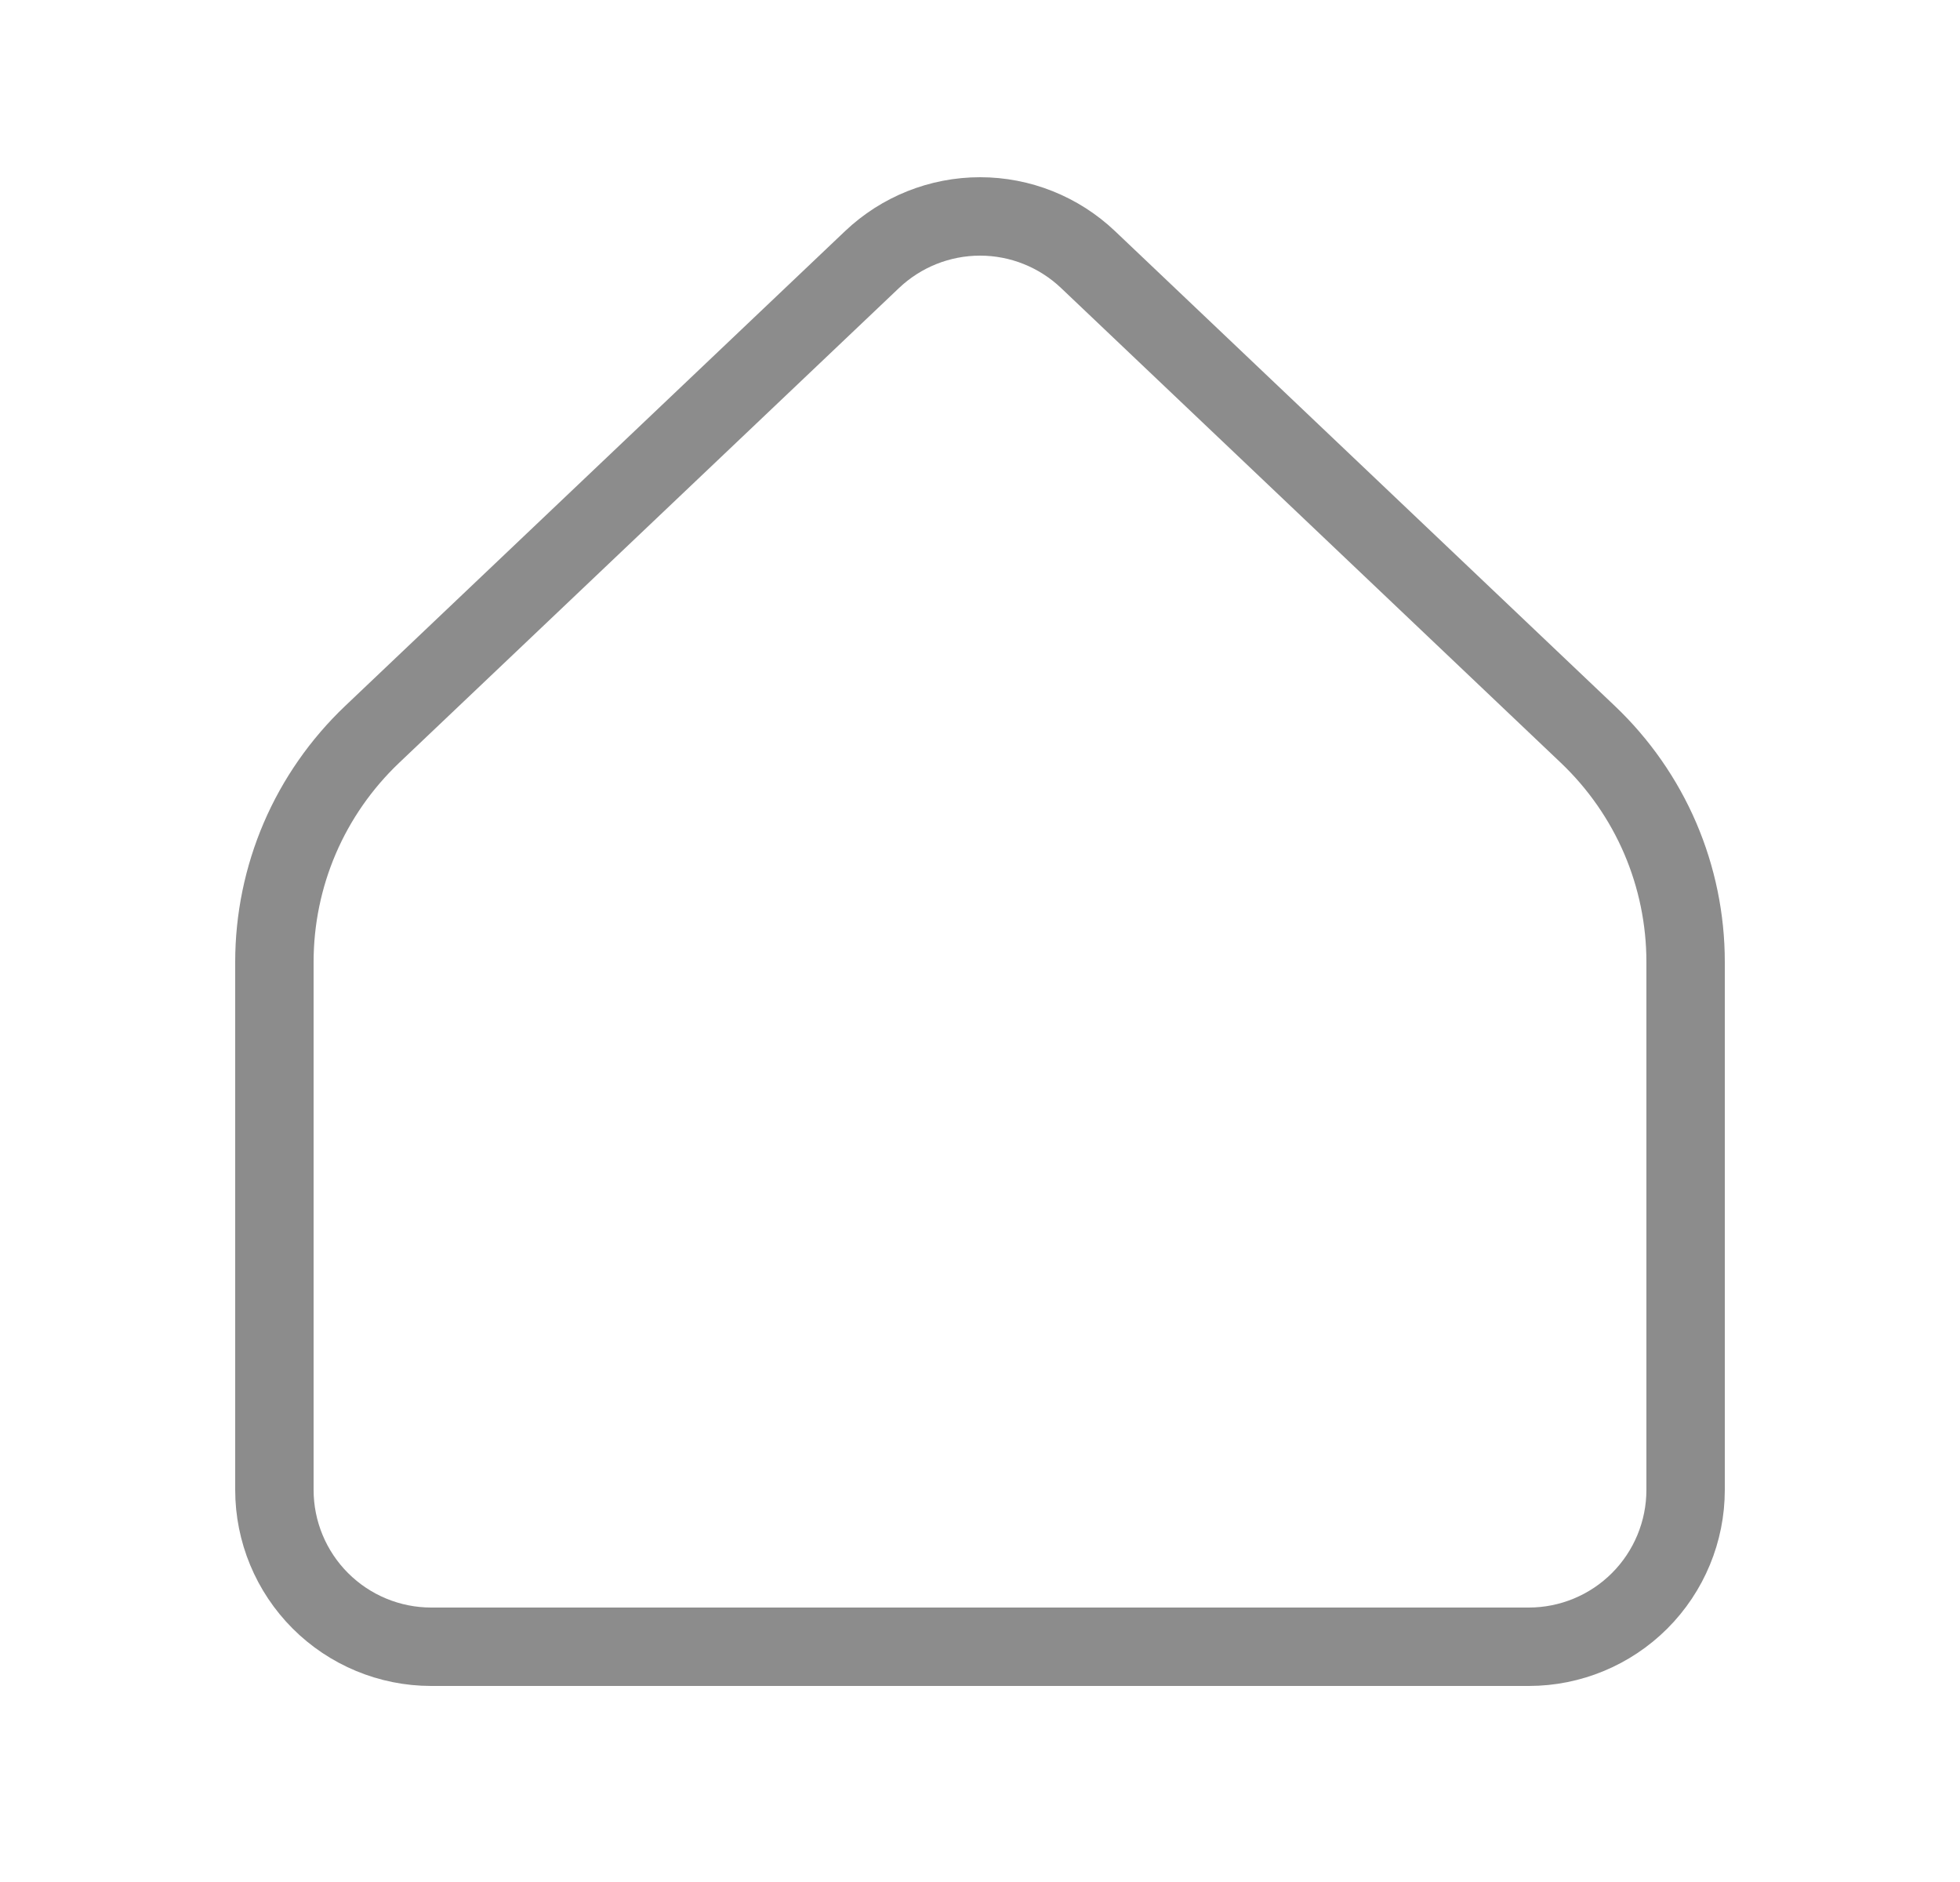 <svg width="25" height="24" viewBox="0 0 25 24" fill="none" xmlns="http://www.w3.org/2000/svg">
<path d="M21.5 19V12.267C21.5 11.725 21.39 11.188 21.176 10.689C20.962 10.191 20.648 9.741 20.255 9.367L13.878 3.31C13.506 2.957 13.013 2.76 12.501 2.76C11.988 2.76 11.495 2.957 11.123 3.31L4.745 9.367C4.352 9.741 4.038 10.191 3.824 10.689C3.61 11.188 3.5 11.725 3.5 12.267V19C3.5 19.53 3.711 20.039 4.086 20.414C4.461 20.789 4.97 21 5.5 21H19.5C20.03 21 20.539 20.789 20.914 20.414C21.289 20.039 21.5 19.53 21.5 19Z" stroke="#8C8C8C" stroke-linecap="round" stroke-linejoin="round"/>
</svg>

